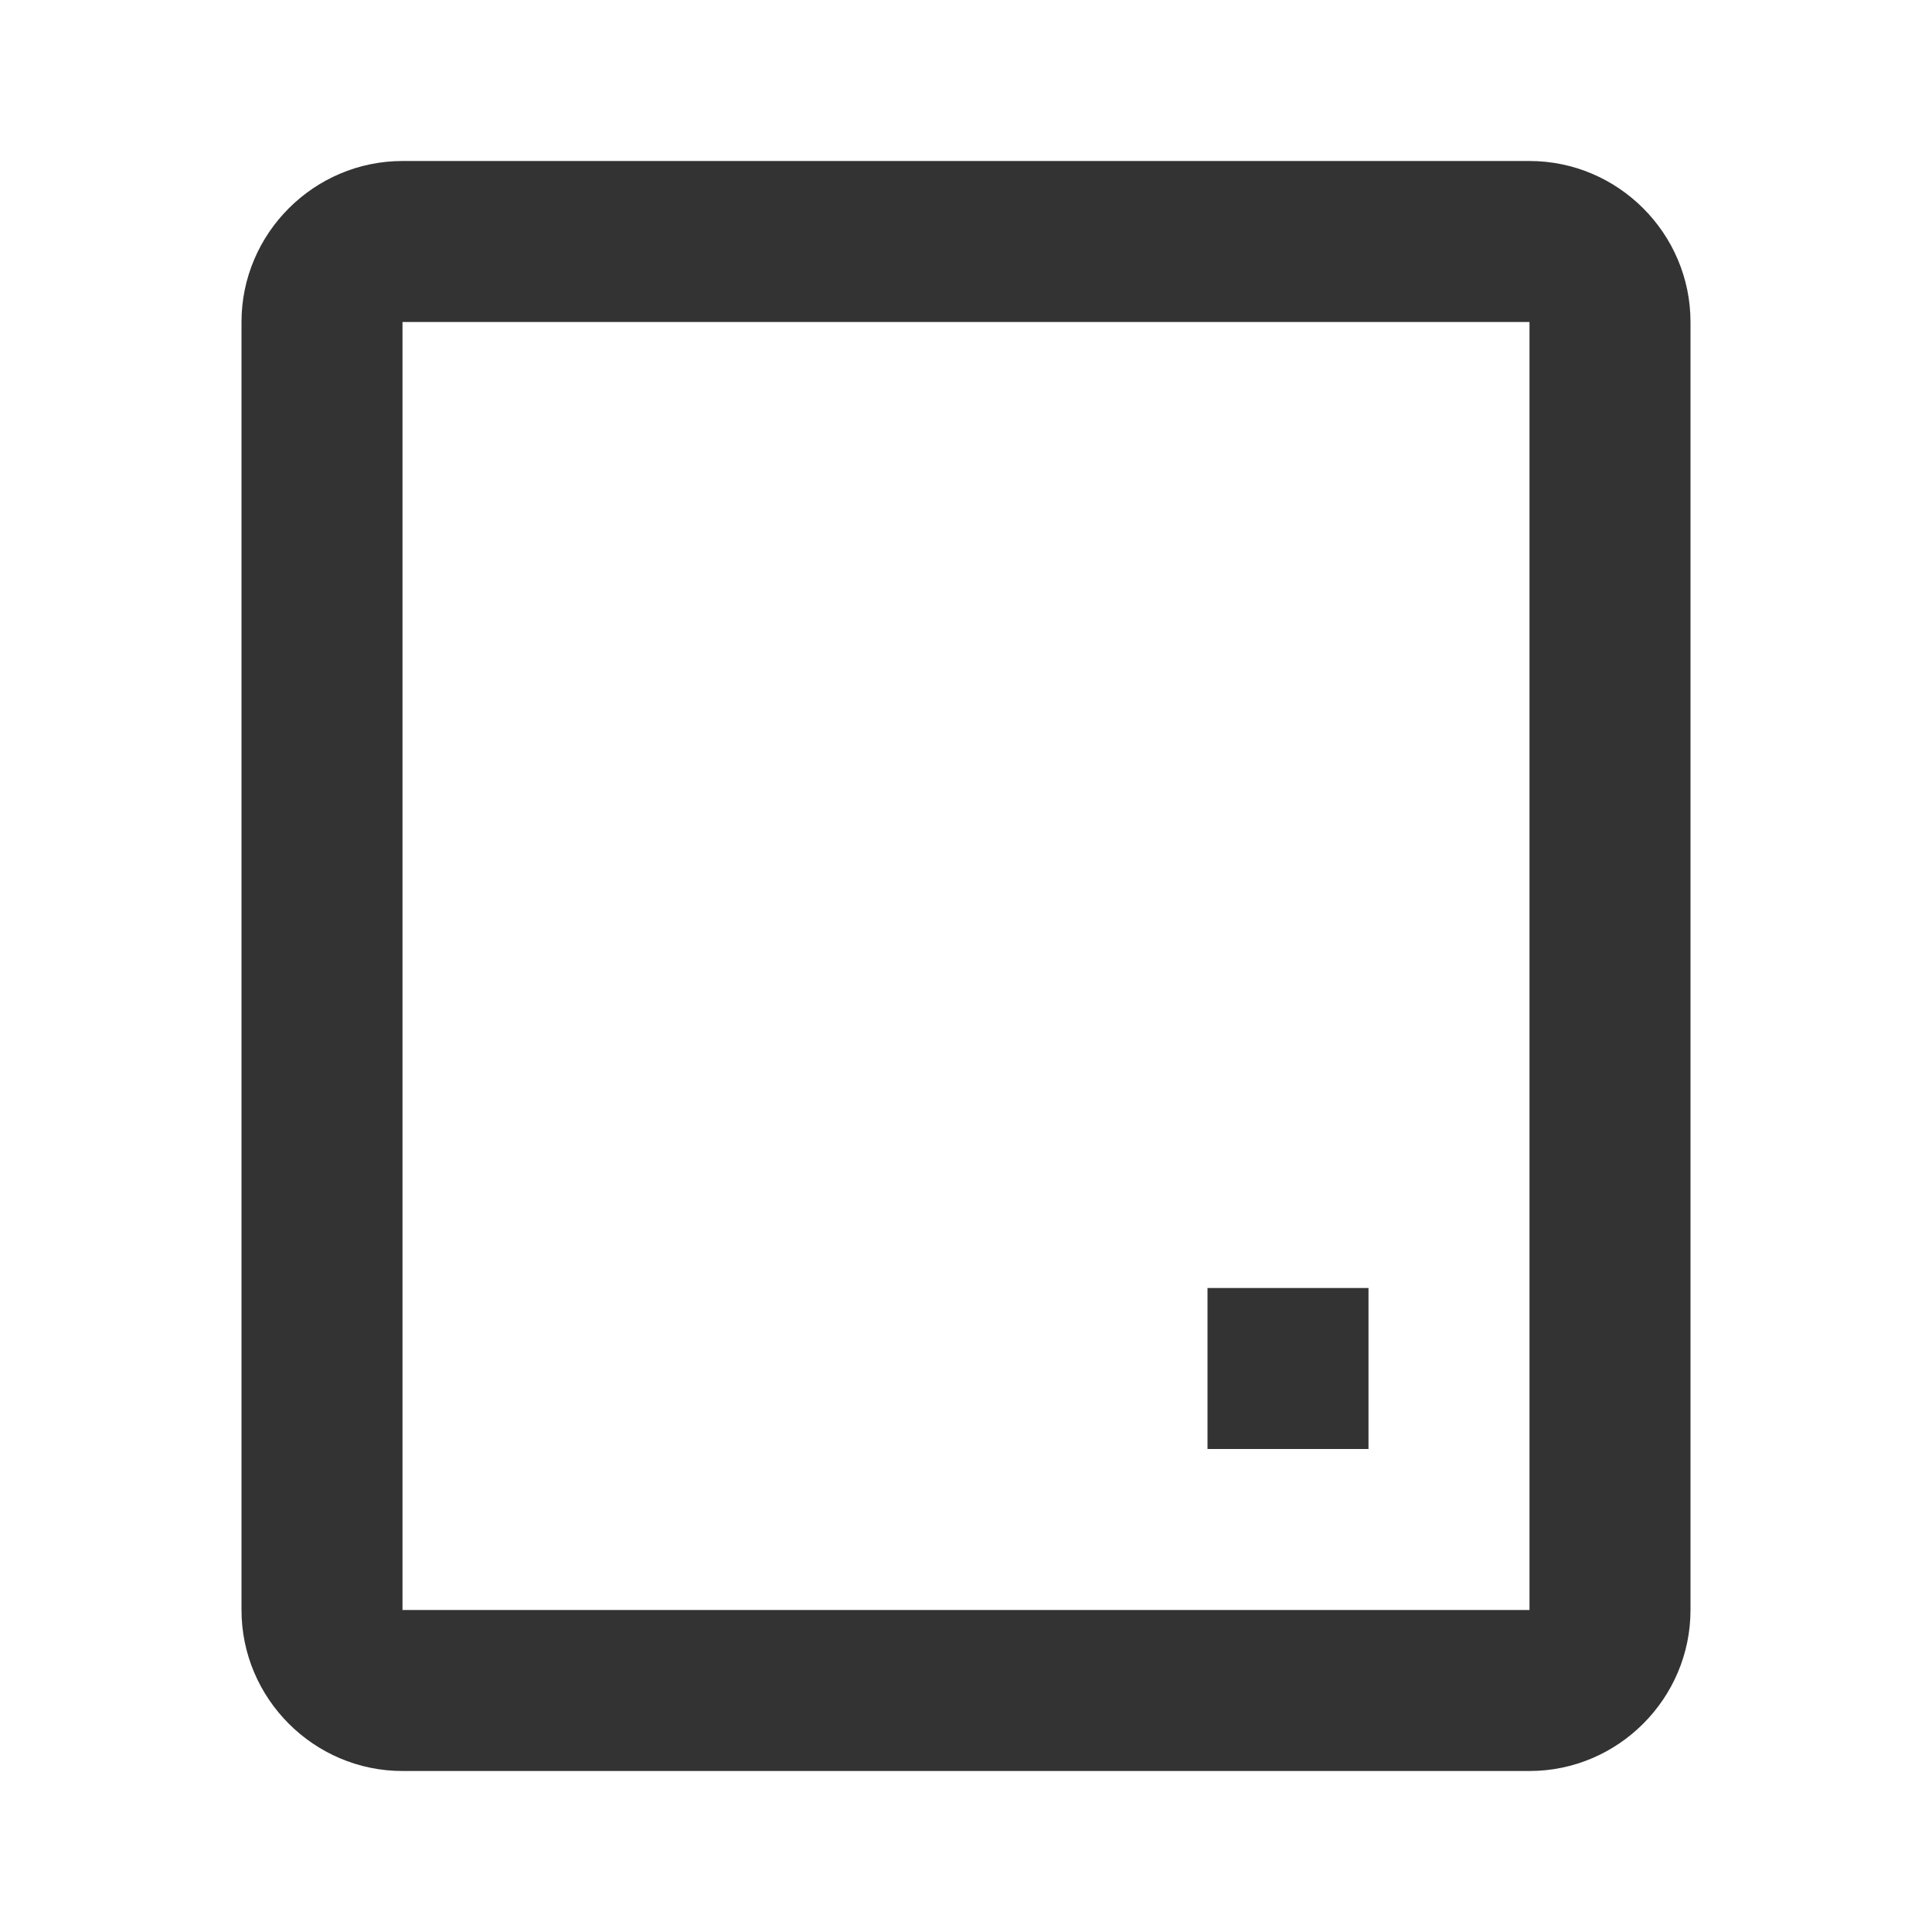 <?xml version="1.0" encoding="UTF-8"?>
<svg width="800" height="800" viewBox="0 0 24 24" xmlns="http://www.w3.org/2000/svg">
    <path d="M21 4v16c0 1.1-.9 2-2 2H5c-1.1 0-2-.9-2-2V4c0-1.1.9-2 2-2h14c1.1 0 2 .9 2 2zm-2 0H5v16h14V4zm-2 14h-2v-2h2v2z" fill="#333"/>
</svg>